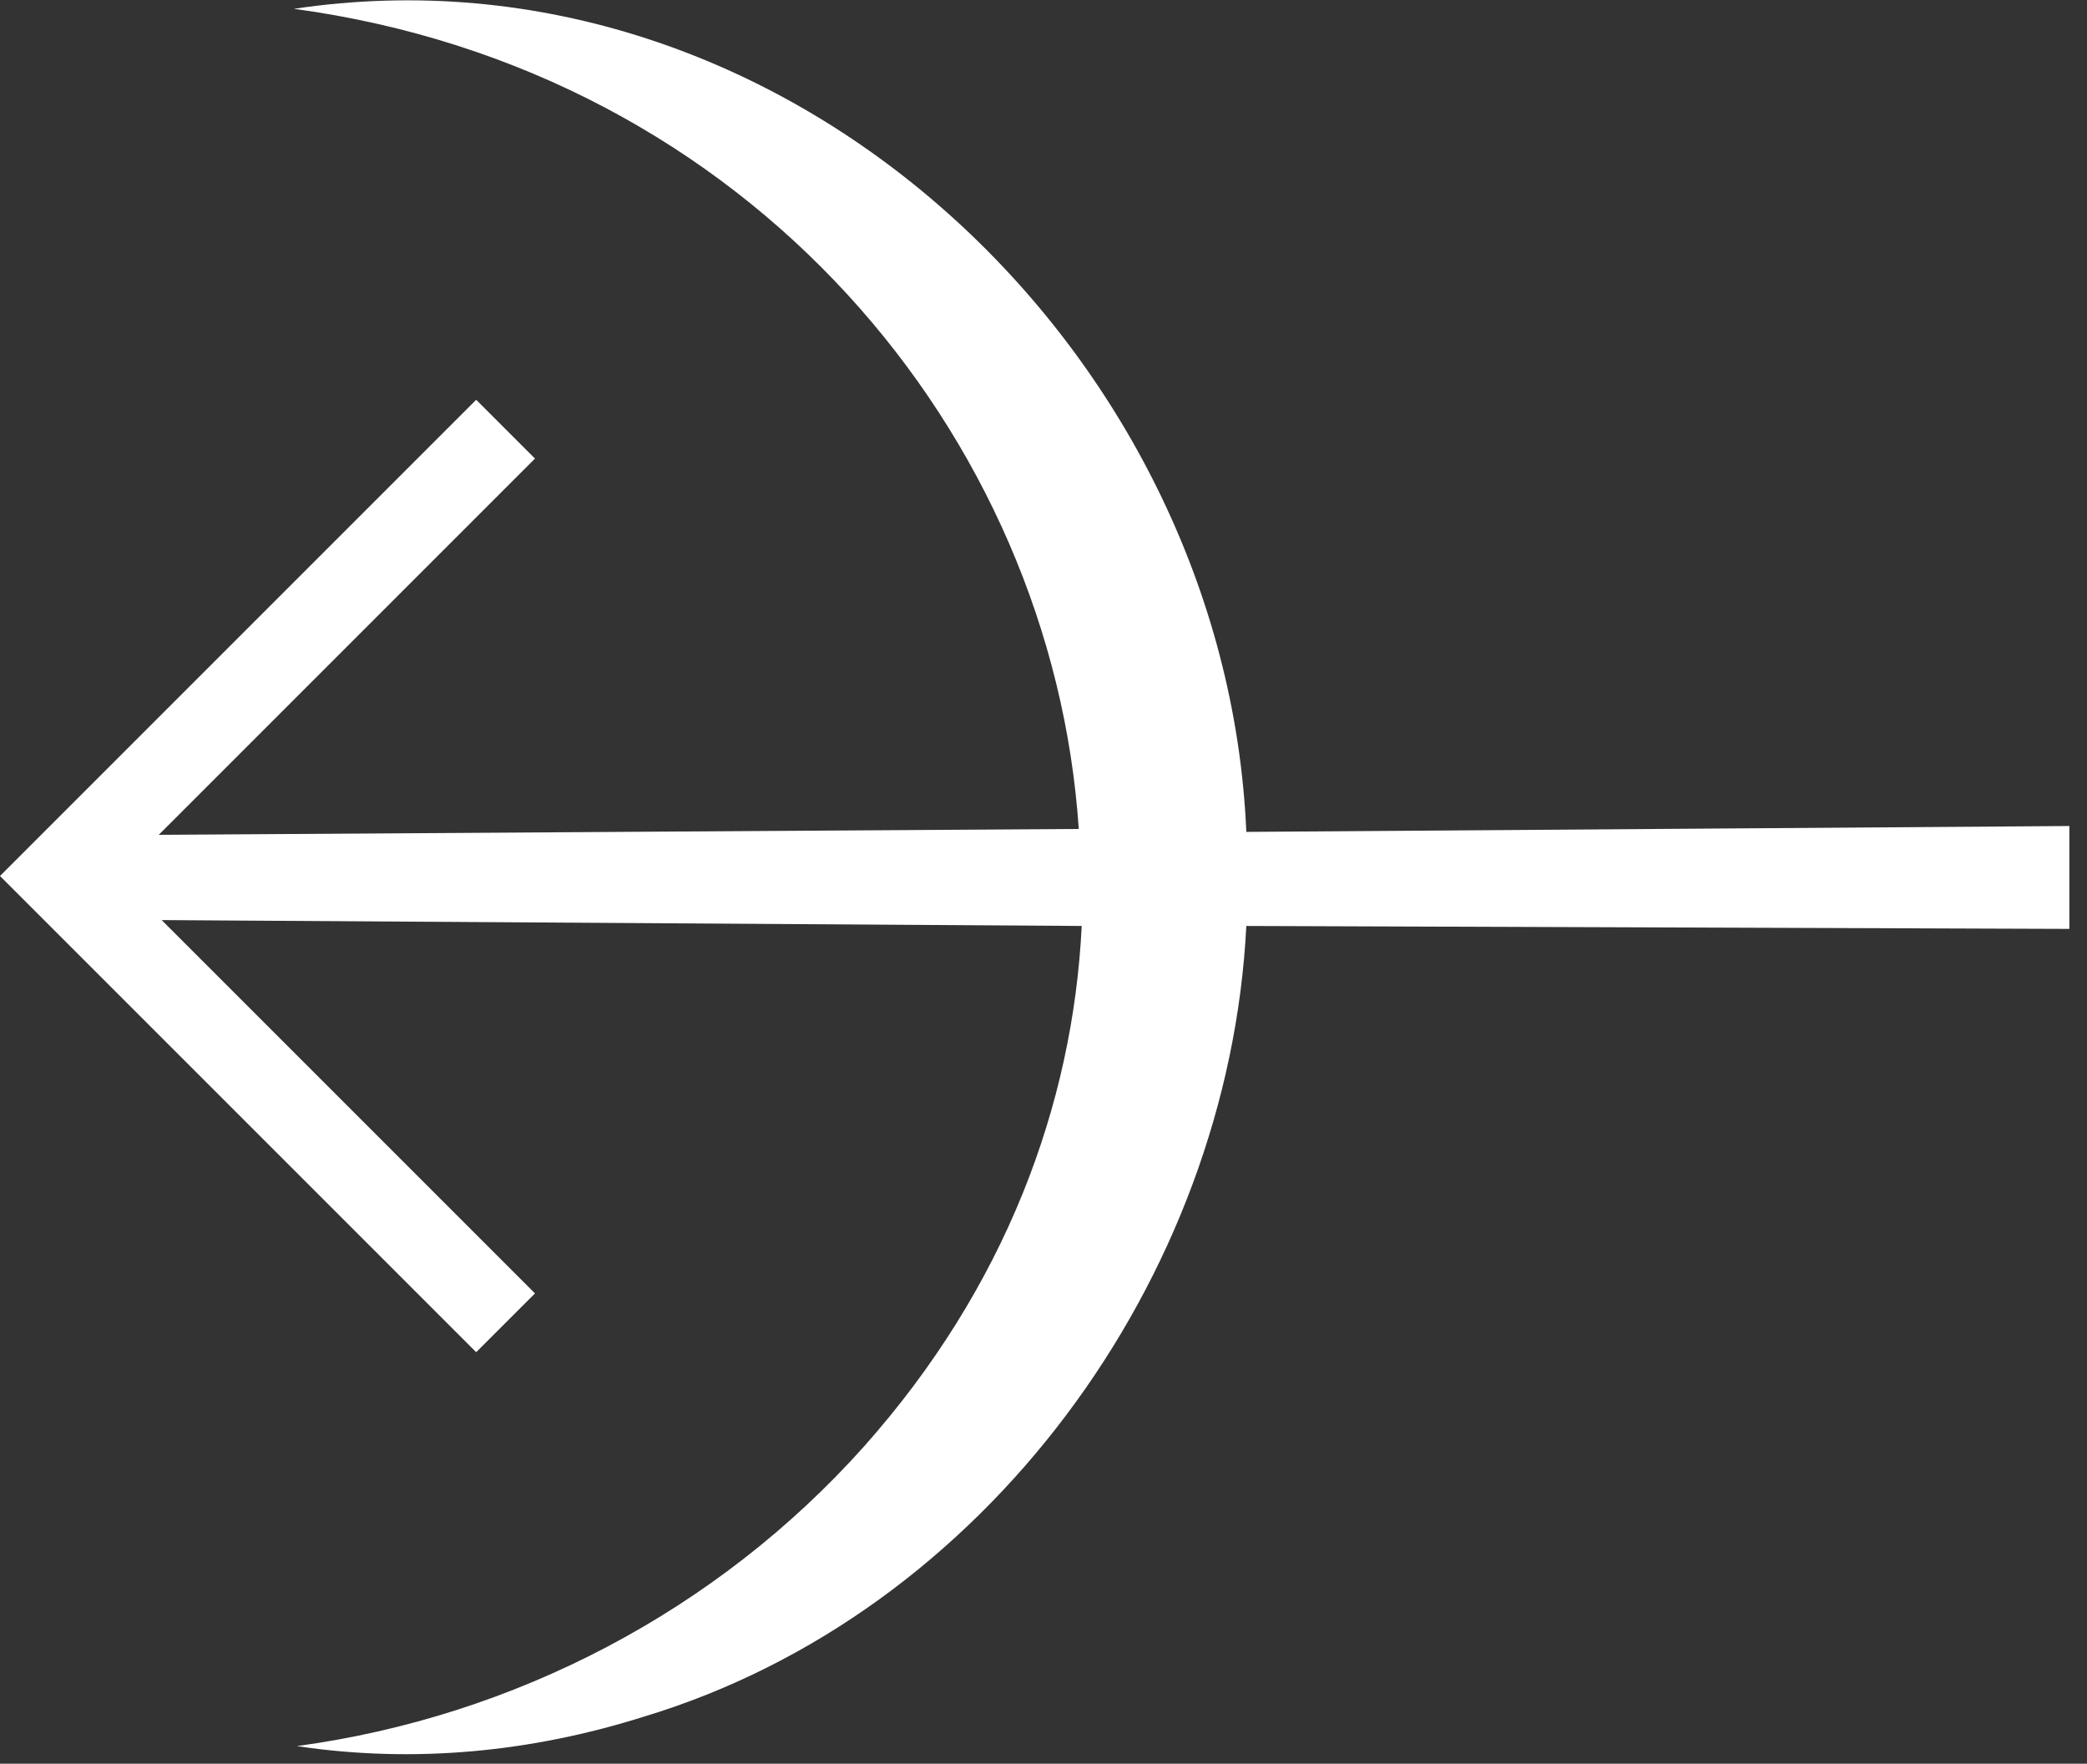 <?xml version="1.0" encoding="utf-8"?>
<!-- Generator: Adobe Illustrator 26.0.3, SVG Export Plug-In . SVG Version: 6.00 Build 0)  -->
<svg version="1.1" id="Слой_1" xmlns="http://www.w3.org/2000/svg" xmlns:xlink="http://www.w3.org/1999/xlink" x="0px" y="0px"
	 viewBox="0 0 71 60" style="enable-background:new 0 0 71 60;" xml:space="preserve">
<rect x="0" y="0" width="71" height="60" fill="#333333" stroke="none"/>
<style type="text/css">
	.st0{fill:#FFFFFF;}
</style>
<path class="st0" d="M42.4,28.3c-0.7-16.4-15.7-30.5-32.4-28v0c15.5,2.1,25.8,14.5,26.7,27.9L5.4,28.4l12.8-12.8l-2-2L2,27.8l0,0
	l-2,2L16.2,46l2-2L5.5,31.3l31.3,0.2c-0.3,6.1-2.6,12.3-7.4,17.7c-5,5.6-11.9,9.2-19.3,10.2c4,0.6,8,0.2,11.8-1
	c11.6-3.5,19.9-14.9,20.5-26.9l28,0.1v-3.5L42.4,28.3z"/>
</svg>

